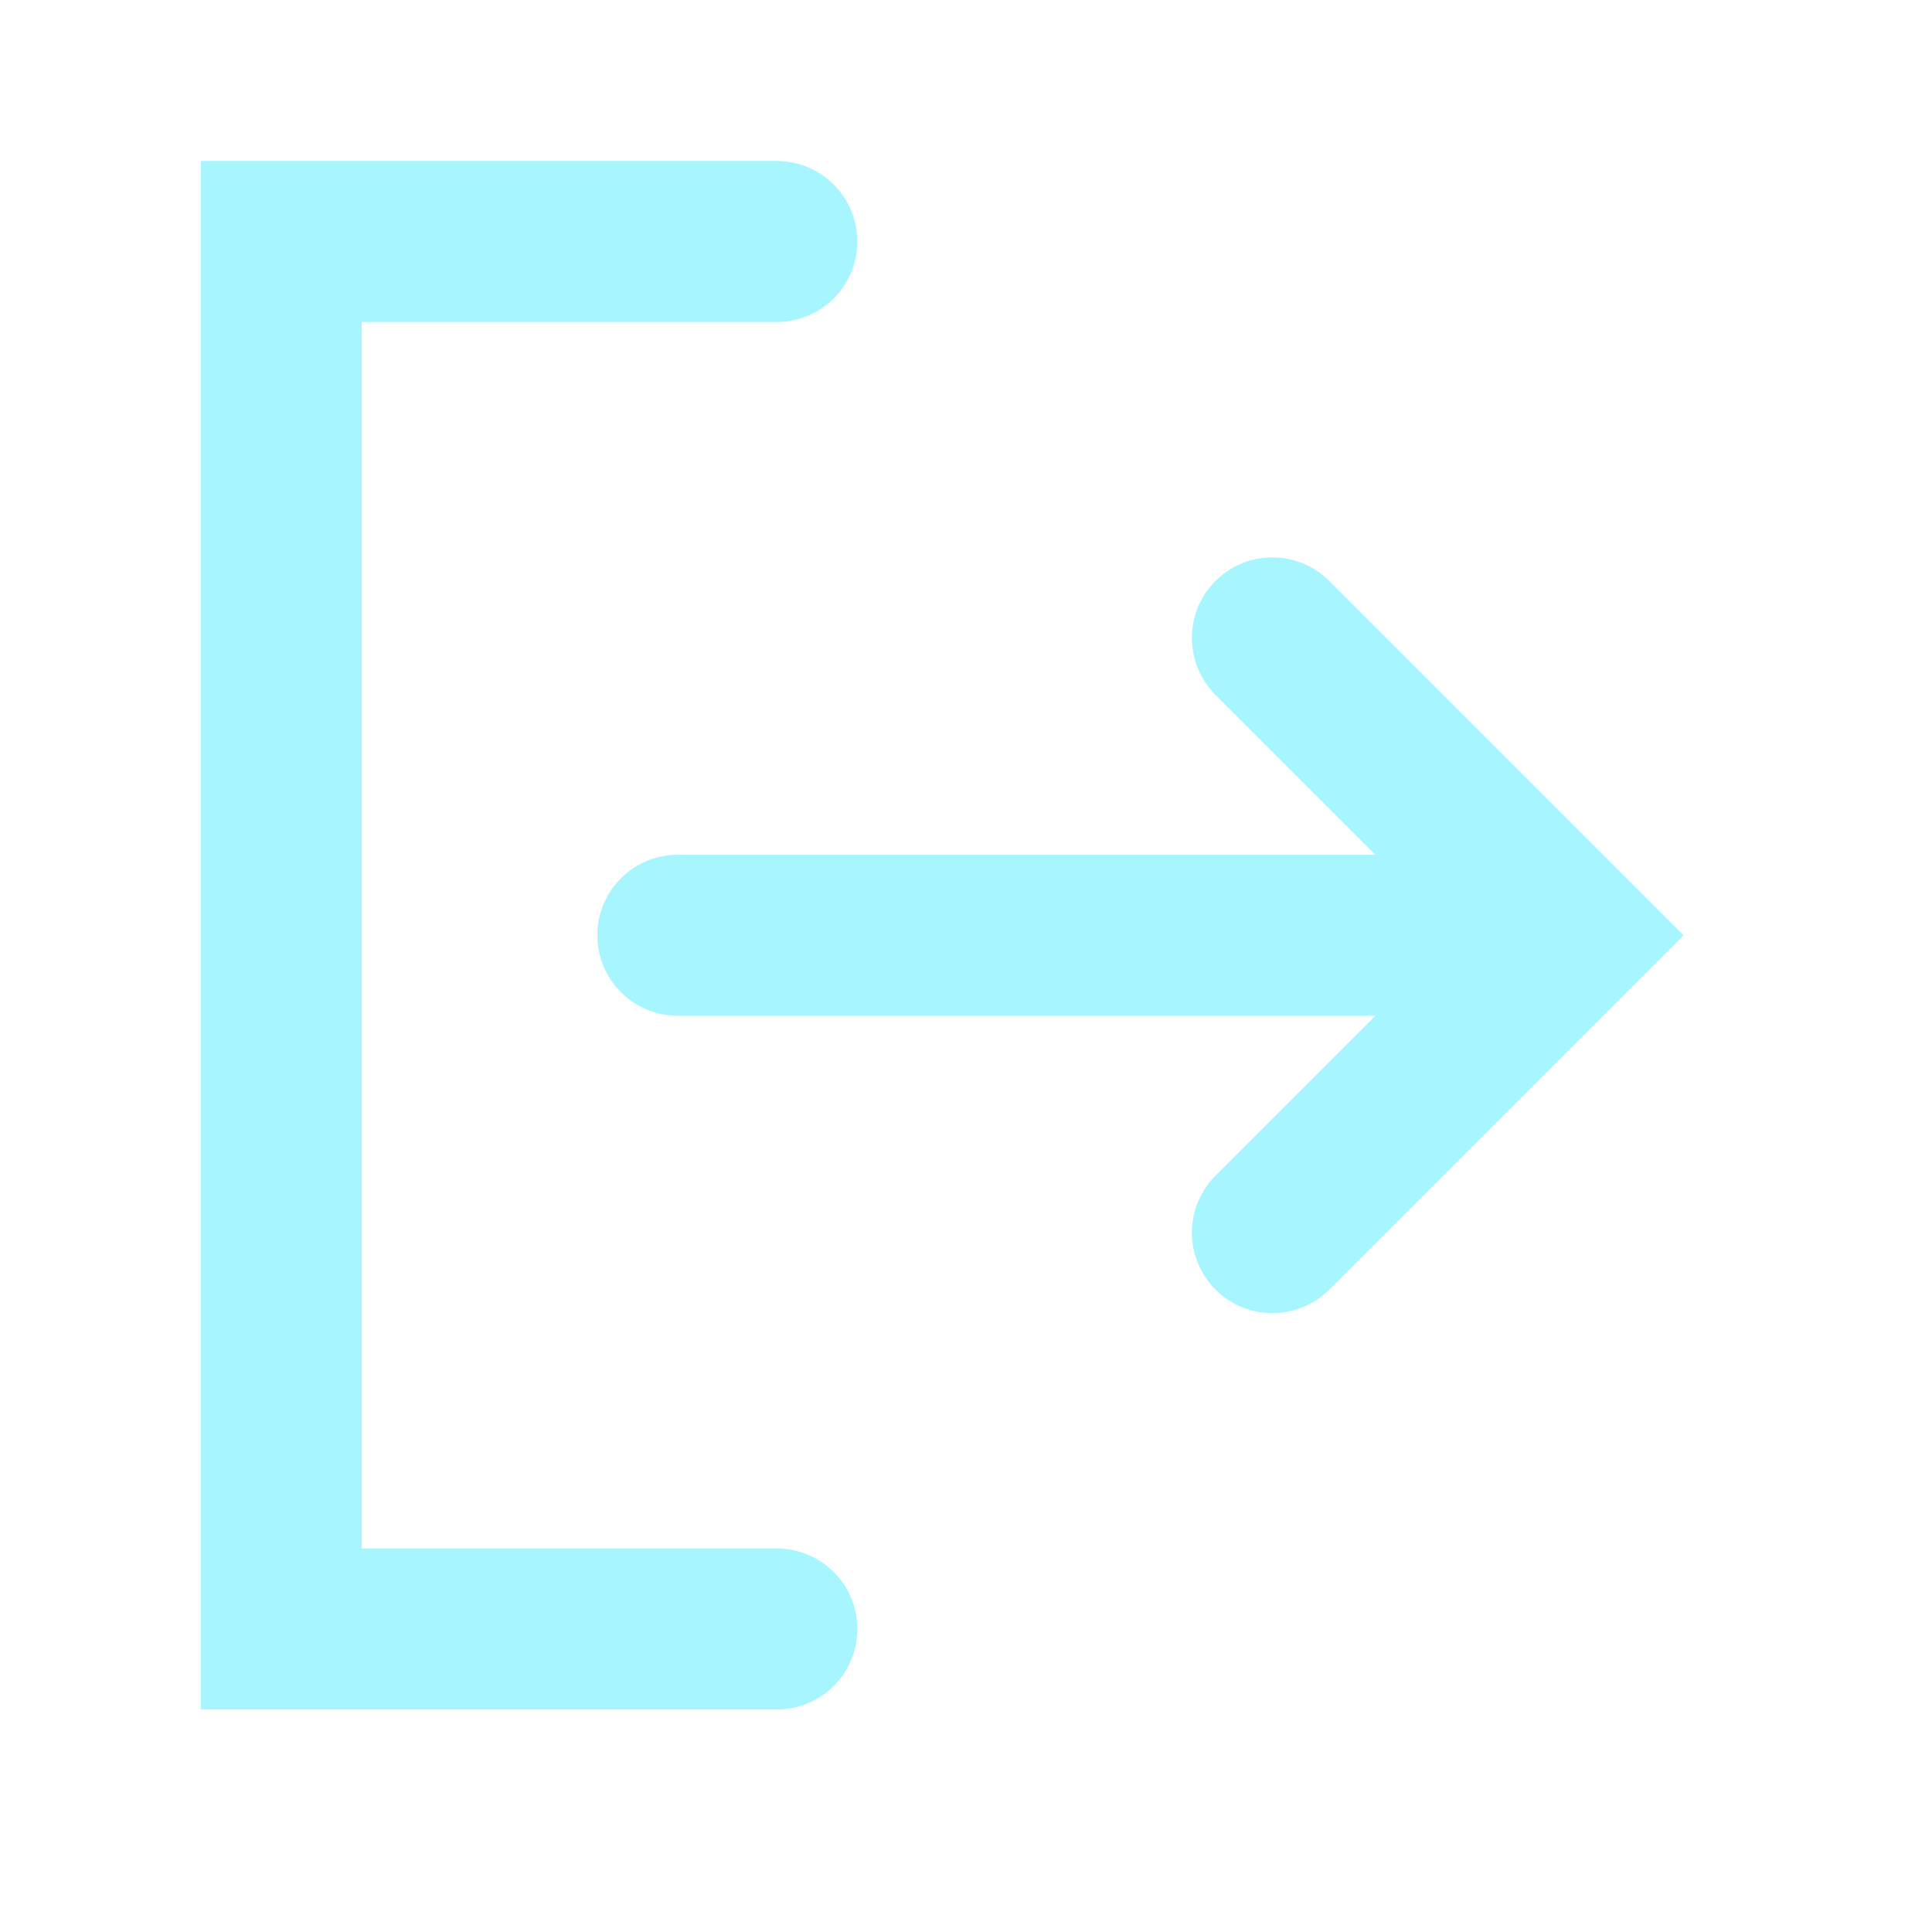 <svg width="12" height="12" viewBox="0 0 12 12" fill="none" xmlns="http://www.w3.org/2000/svg">
<path d="M4.21 5.809L9.134 5.809" stroke="#A7F6FF" stroke-linecap="round"/>
<path d="M7.903 3.962L9.75 5.809L7.903 7.656" stroke="#A7F6FF" stroke-linecap="round"/>
<path d="M4.825 1.5L1.747 1.5L1.747 10.118H4.825" stroke="#A7F6FF" stroke-linecap="round"/>
</svg>
